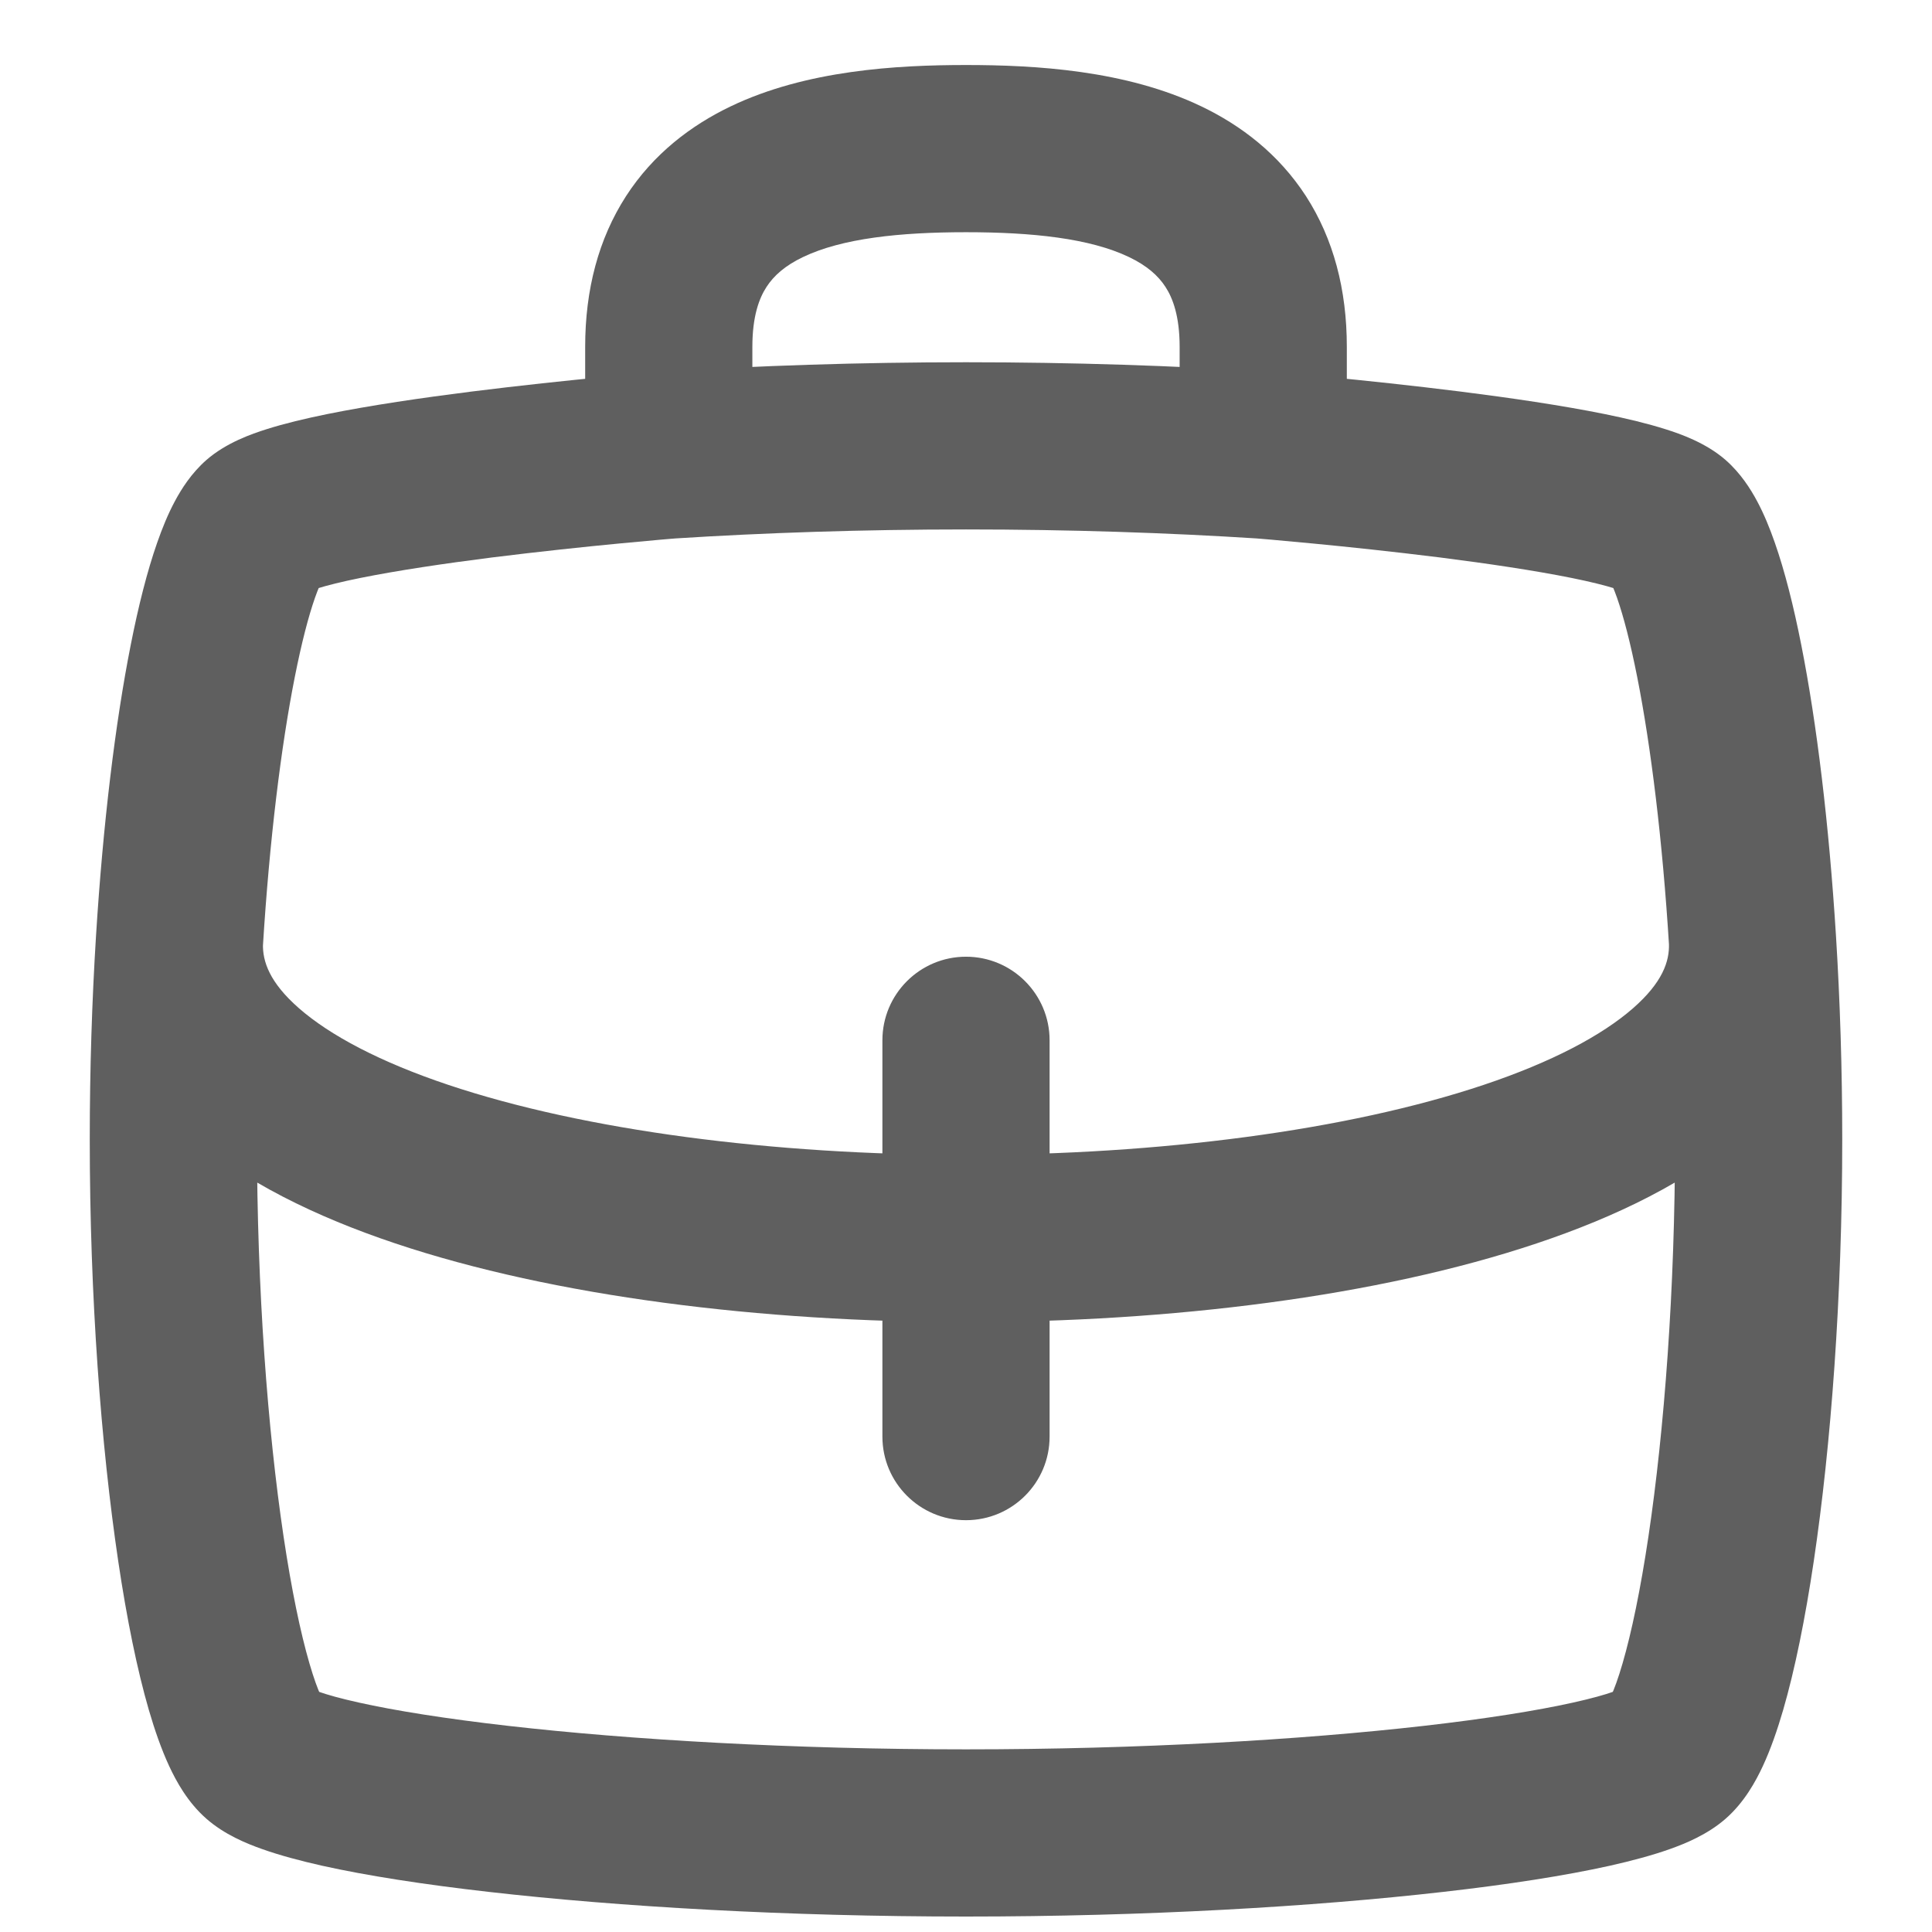 <svg width="20" height="20" viewBox="0 0 24 26" fill="none" xmlns="http://www.w3.org/2000/svg">
<path d="M13.125 14C13.125 13.379 12.621 12.875 12 12.875C11.379 12.875 10.875 13.379 10.875 14H13.125ZM10.875 19.333C10.875 19.955 11.379 20.458 12 20.458C12.621 20.458 13.125 19.955 13.125 19.333H10.875ZM21.482 23.63L20.741 22.783L21.482 23.63ZM2.518 23.63L3.259 22.783H3.259L2.518 23.63ZM21.482 7.037L22.222 6.19L22.222 6.19L21.482 7.037ZM2.518 7.037L1.778 6.19H1.778L2.518 7.037ZM13.125 16.667V14H10.875V16.667H13.125ZM10.875 16.667V19.333H13.125V16.667H10.875ZM12 15.542C9.407 15.542 6.871 15.215 5.034 14.6C4.111 14.291 3.441 13.933 3.025 13.57C2.627 13.222 2.532 12.938 2.539 12.701L0.291 12.632C0.257 13.728 0.798 14.611 1.544 15.264C2.272 15.9 3.253 16.376 4.319 16.733C6.462 17.451 9.26 17.792 12 17.792V15.542ZM12 17.792C14.74 17.792 17.538 17.451 19.68 16.733C20.747 16.376 21.728 15.9 22.456 15.264C23.202 14.611 23.743 13.728 23.709 12.632L21.46 12.701C21.468 12.938 21.373 13.222 20.975 13.57C20.559 13.933 19.889 14.291 18.966 14.6C17.129 15.215 14.593 15.542 12 15.542V17.792ZM21.542 15.333C21.542 17.359 21.397 19.247 21.184 20.677C21.077 21.394 20.956 21.972 20.836 22.384C20.776 22.591 20.723 22.733 20.682 22.82C20.63 22.933 20.636 22.875 20.741 22.783L22.222 24.476C22.475 24.255 22.629 23.97 22.723 23.768C22.828 23.542 22.918 23.283 22.997 23.012C23.155 22.468 23.294 21.782 23.409 21.009C23.64 19.456 23.792 17.456 23.792 15.333H21.542ZM20.741 22.783C20.834 22.701 20.874 22.709 20.721 22.763C20.601 22.806 20.42 22.857 20.172 22.912C19.679 23.022 18.999 23.13 18.169 23.225C16.513 23.414 14.333 23.542 12 23.542V25.792C14.407 25.792 16.673 25.66 18.424 25.46C19.297 25.361 20.062 25.242 20.661 25.109C20.959 25.042 21.237 24.968 21.475 24.883C21.681 24.81 21.98 24.688 22.222 24.476L20.741 22.783ZM12 23.542C9.667 23.542 7.487 23.414 5.831 23.225C5.001 23.13 4.321 23.022 3.828 22.912C3.58 22.857 3.399 22.806 3.279 22.763C3.126 22.709 3.166 22.701 3.259 22.783L1.778 24.476C2.019 24.688 2.318 24.81 2.525 24.883C2.763 24.968 3.041 25.042 3.339 25.109C3.938 25.242 4.703 25.361 5.576 25.46C7.327 25.66 9.593 25.792 12 25.792V23.542ZM3.259 22.783C3.364 22.875 3.37 22.933 3.318 22.82C3.277 22.733 3.224 22.591 3.164 22.384C3.044 21.972 2.923 21.394 2.816 20.677C2.603 19.247 2.458 17.359 2.458 15.333H0.208C0.208 17.456 0.36 19.456 0.591 21.009C0.706 21.782 0.845 22.468 1.003 23.012C1.082 23.283 1.172 23.542 1.277 23.768C1.371 23.97 1.525 24.255 1.778 24.476L3.259 22.783ZM8.072 7.247C9.276 7.17 10.612 7.125 12 7.125V4.875C10.564 4.875 9.181 4.922 7.928 5.002L8.072 7.247ZM12 7.125C13.388 7.125 14.724 7.17 15.928 7.247L16.072 5.002C14.819 4.922 13.436 4.875 12 4.875V7.125ZM22.222 6.19C21.955 5.957 21.609 5.838 21.416 5.777C21.171 5.699 20.888 5.632 20.599 5.573C20.016 5.455 19.317 5.353 18.659 5.27C17.997 5.187 17.355 5.12 16.881 5.074C16.643 5.051 16.447 5.034 16.309 5.022C16.24 5.016 16.186 5.011 16.149 5.008C16.13 5.006 16.116 5.005 16.106 5.004C16.101 5.004 16.097 5.004 16.095 5.003C16.093 5.003 16.092 5.003 16.092 5.003C16.091 5.003 16.091 5.003 16.091 5.003C16.091 5.003 16.091 5.003 16.091 5.003C16.09 5.003 16.09 5.003 16 6.124C15.91 7.246 15.909 7.246 15.909 7.246C15.909 7.246 15.909 7.246 15.91 7.246C15.91 7.246 15.91 7.246 15.91 7.246C15.911 7.246 15.911 7.246 15.912 7.246C15.914 7.246 15.918 7.246 15.922 7.247C15.931 7.247 15.944 7.248 15.961 7.25C15.996 7.253 16.047 7.257 16.113 7.263C16.245 7.275 16.435 7.292 16.665 7.314C17.126 7.358 17.744 7.423 18.378 7.502C19.016 7.583 19.65 7.677 20.151 7.778C20.404 7.829 20.599 7.878 20.736 7.921C20.923 7.981 20.86 7.988 20.741 7.884L22.222 6.19ZM3.259 7.884C3.14 7.988 3.077 7.981 3.264 7.921C3.401 7.878 3.596 7.829 3.849 7.778C4.35 7.677 4.984 7.583 5.622 7.502C6.256 7.423 6.874 7.358 7.335 7.314C7.565 7.292 7.755 7.275 7.887 7.263C7.953 7.257 8.004 7.253 8.039 7.25C8.056 7.248 8.069 7.247 8.078 7.247C8.082 7.246 8.086 7.246 8.088 7.246C8.089 7.246 8.089 7.246 8.09 7.246C8.09 7.246 8.09 7.246 8.09 7.246C8.09 7.246 8.09 7.246 8.09 7.246C8.09 7.246 8.09 7.246 8 6.124C7.91 5.003 7.909 5.003 7.909 5.003C7.909 5.003 7.909 5.003 7.909 5.003C7.909 5.003 7.909 5.003 7.908 5.003C7.908 5.003 7.906 5.003 7.905 5.003C7.903 5.004 7.899 5.004 7.894 5.004C7.884 5.005 7.87 5.006 7.851 5.008C7.814 5.011 7.76 5.016 7.691 5.022C7.553 5.034 7.356 5.051 7.119 5.074C6.645 5.12 6.003 5.187 5.341 5.27C4.683 5.353 3.984 5.455 3.401 5.573C3.112 5.632 2.829 5.699 2.584 5.777C2.391 5.838 2.045 5.957 1.778 6.19L3.259 7.884ZM2.458 15.333C2.458 14.433 2.487 13.557 2.538 12.736L0.292 12.597C0.238 13.464 0.208 14.386 0.208 15.333H2.458ZM2.538 12.736C2.627 11.299 2.783 10.044 2.966 9.117C3.058 8.651 3.152 8.292 3.239 8.044C3.283 7.92 3.317 7.844 3.339 7.804C3.367 7.752 3.348 7.806 3.259 7.884L1.778 6.19C1.574 6.369 1.44 6.583 1.354 6.744C1.261 6.917 1.183 7.109 1.116 7.301C0.981 7.686 0.862 8.158 0.759 8.681C0.551 9.731 0.386 11.09 0.292 12.597L2.538 12.736ZM20.741 7.884C20.652 7.806 20.633 7.752 20.661 7.804C20.683 7.844 20.717 7.92 20.761 8.044C20.848 8.292 20.942 8.651 21.034 9.117C21.217 10.044 21.373 11.299 21.462 12.736L23.708 12.597C23.614 11.09 23.449 9.731 23.241 8.681C23.138 8.158 23.019 7.686 22.884 7.301C22.817 7.109 22.739 6.917 22.646 6.744C22.56 6.583 22.426 6.369 22.222 6.19L20.741 7.884ZM21.462 12.736C21.513 13.557 21.542 14.433 21.542 15.333H23.792C23.792 14.386 23.762 13.464 23.708 12.597L21.462 12.736ZM17.125 4.667C17.125 3.897 16.945 3.214 16.576 2.641C16.207 2.071 15.7 1.687 15.168 1.432C14.149 0.943 12.926 0.875 12 0.875V3.125C12.891 3.125 13.668 3.207 14.195 3.46C14.435 3.575 14.587 3.71 14.685 3.862C14.782 4.011 14.875 4.253 14.875 4.667H17.125ZM12 0.875C11.074 0.875 9.851 0.943 8.832 1.432C8.3 1.687 7.792 2.071 7.424 2.641C7.055 3.214 6.875 3.897 6.875 4.667H9.125C9.125 4.253 9.218 4.011 9.315 3.862C9.413 3.71 9.565 3.575 9.805 3.46C10.332 3.207 11.109 3.125 12 3.125V0.875ZM6.875 4.667V6.124H9.125V4.667H6.875ZM14.875 4.667V6.124H17.125V4.667H14.875Z" fill="#5F5F5F"/>
</svg>
